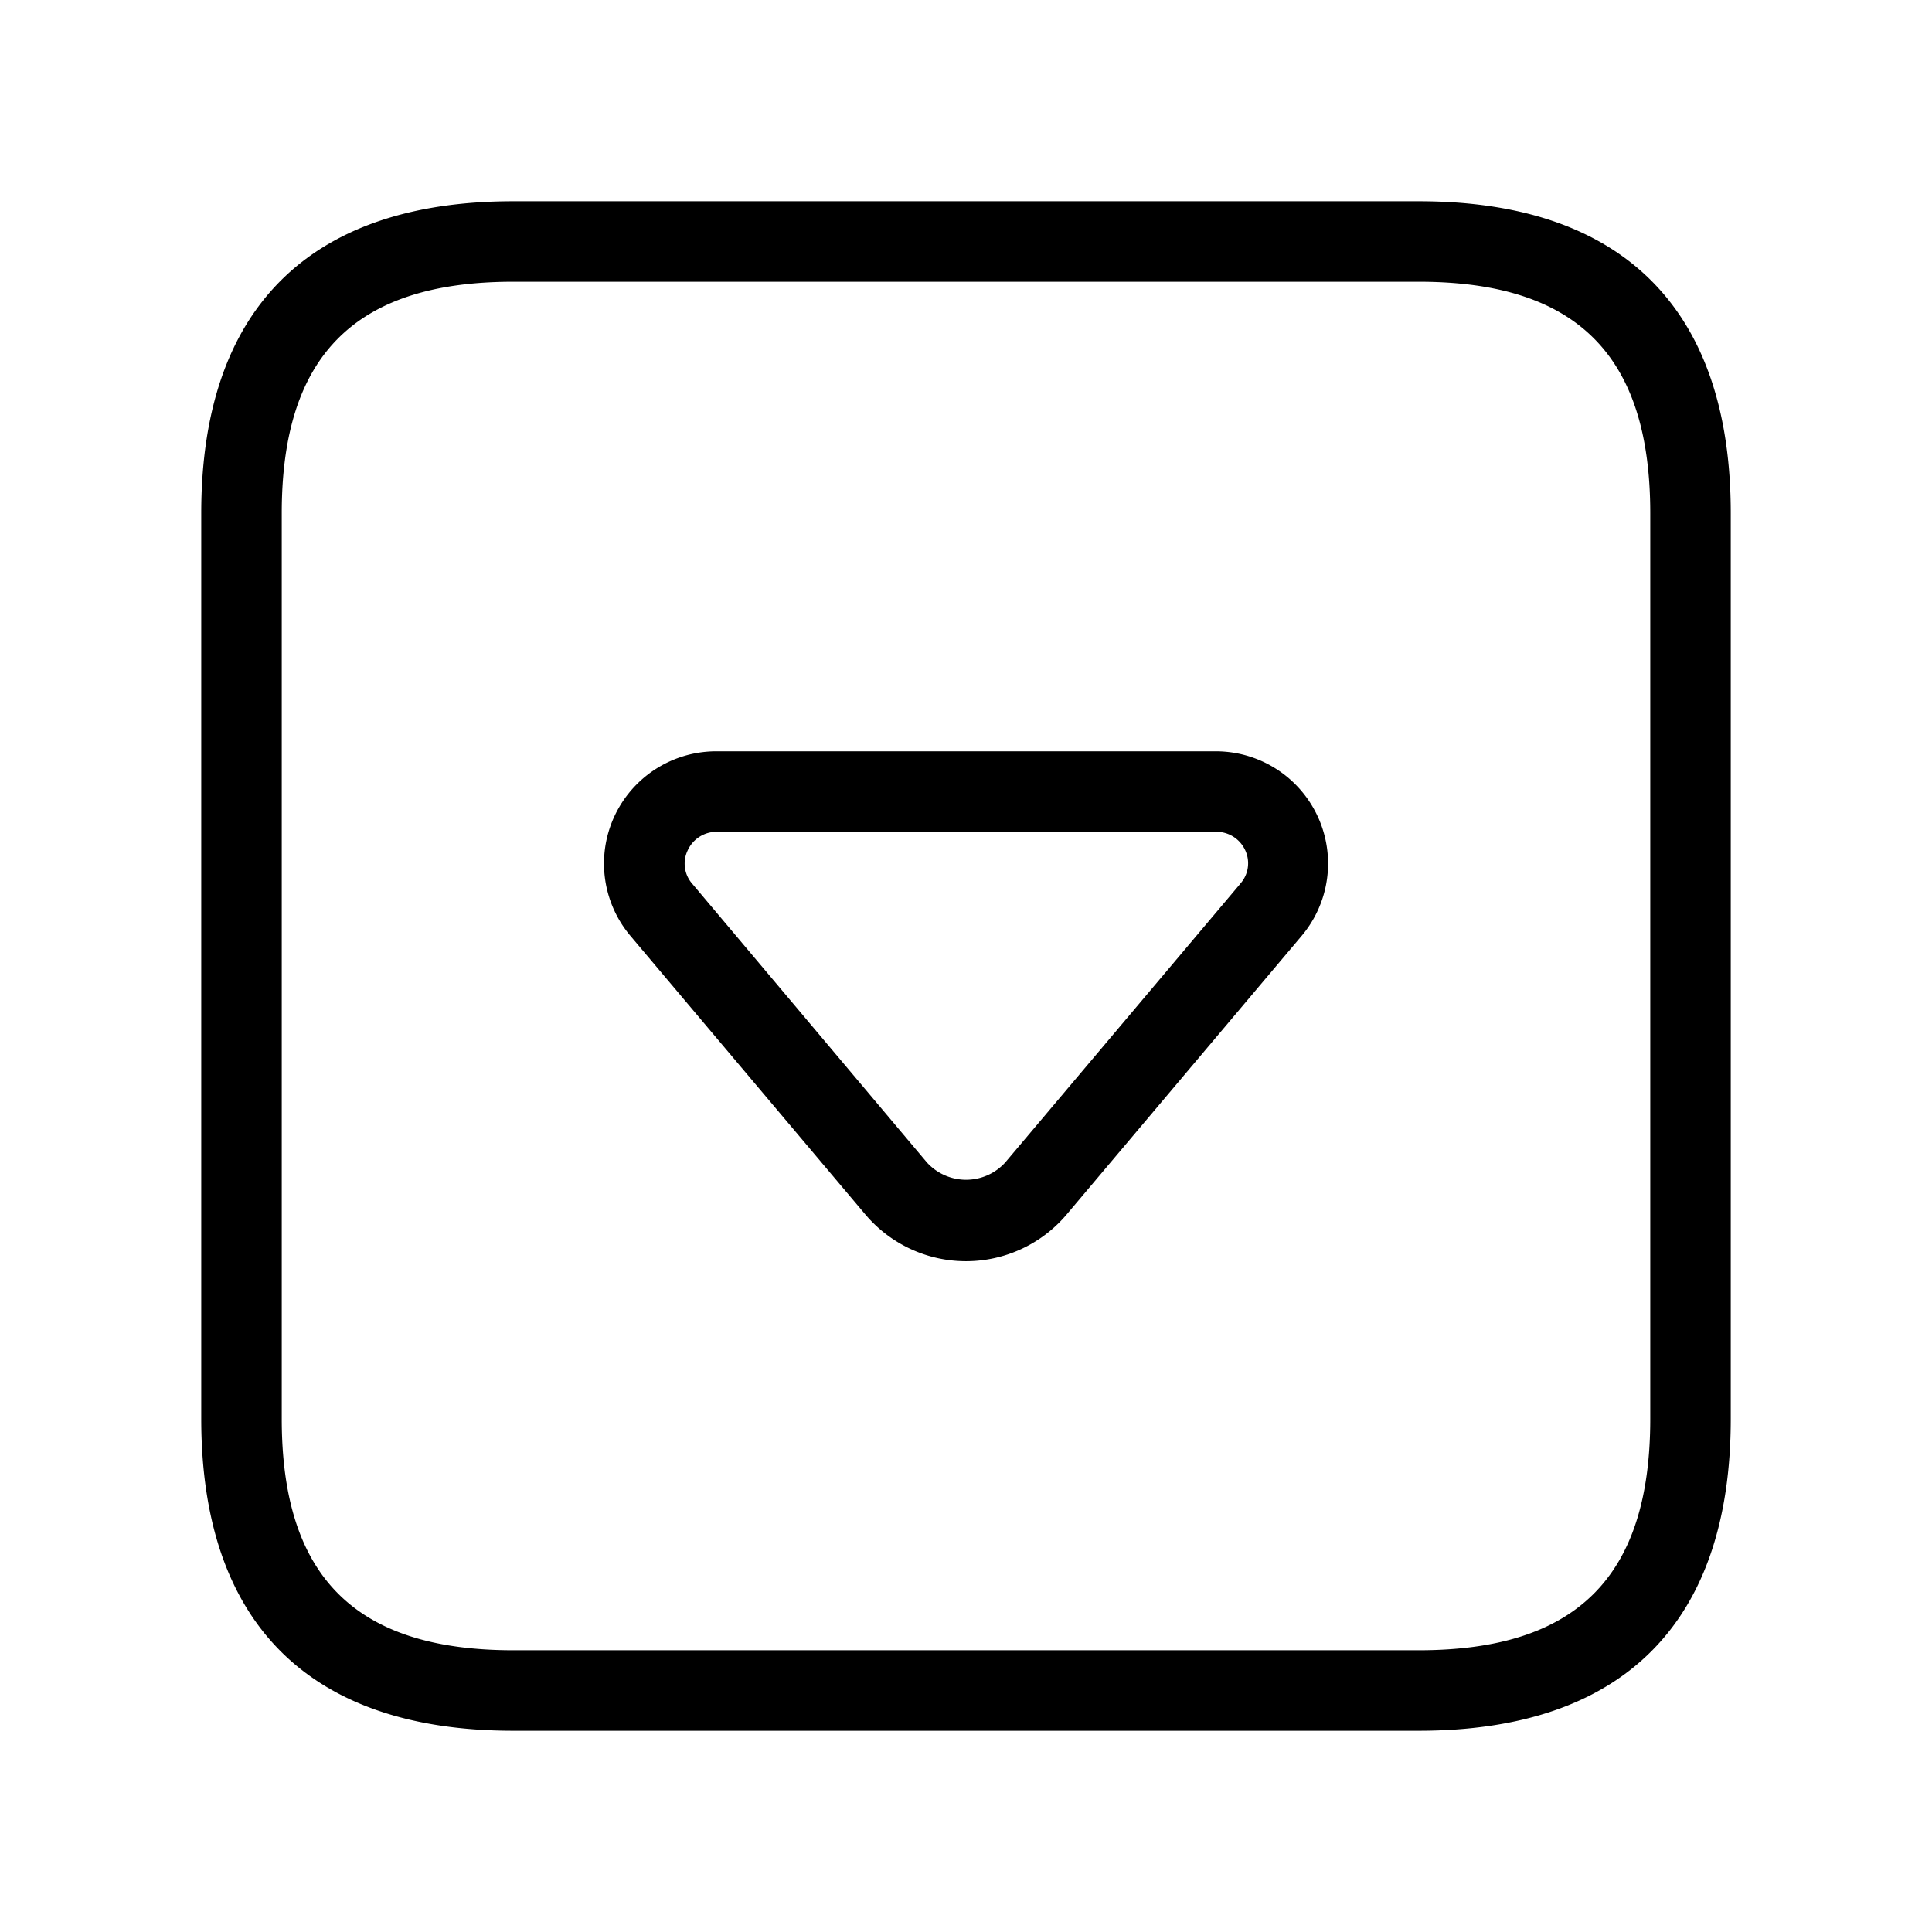 <svg xmlns="http://www.w3.org/2000/svg" width="24" height="24" viewBox="0 0 24 24">
    <path d="M17.625,2.5H6.375C3.84,2.5,2.5,3.84,2.5,6.375v11.25C2.5,20.16,3.84,21.5,6.375,21.5h11.25c2.535,0,3.875-1.34,3.875-3.875V6.375C21.5,3.84,20.16,2.5,17.625,2.5ZM20.5,17.625c0,1.961-.913,2.875-2.875,2.875H6.375c-1.962,0-2.875-.914-2.875-2.875V6.375C3.5,4.414,4.413,3.5,6.375,3.5h11.25c1.962,0,2.875.914,2.875,2.875ZM15.1,9.333H8.9A1.394,1.394,0,0,0,7.83,11.624l2.92,3.463a1.637,1.637,0,0,0,2.5,0h0l2.92-3.462A1.394,1.394,0,0,0,15.1,9.333Zm.307,1.646-2.92,3.462a.658.658,0,0,1-.972,0L8.6,10.979a.379.379,0,0,1-.057-.416.394.394,0,0,1,.363-.23h6.2a.393.393,0,0,1,.363.23A.38.38,0,0,1,15.406,10.979Z"/>
</svg>